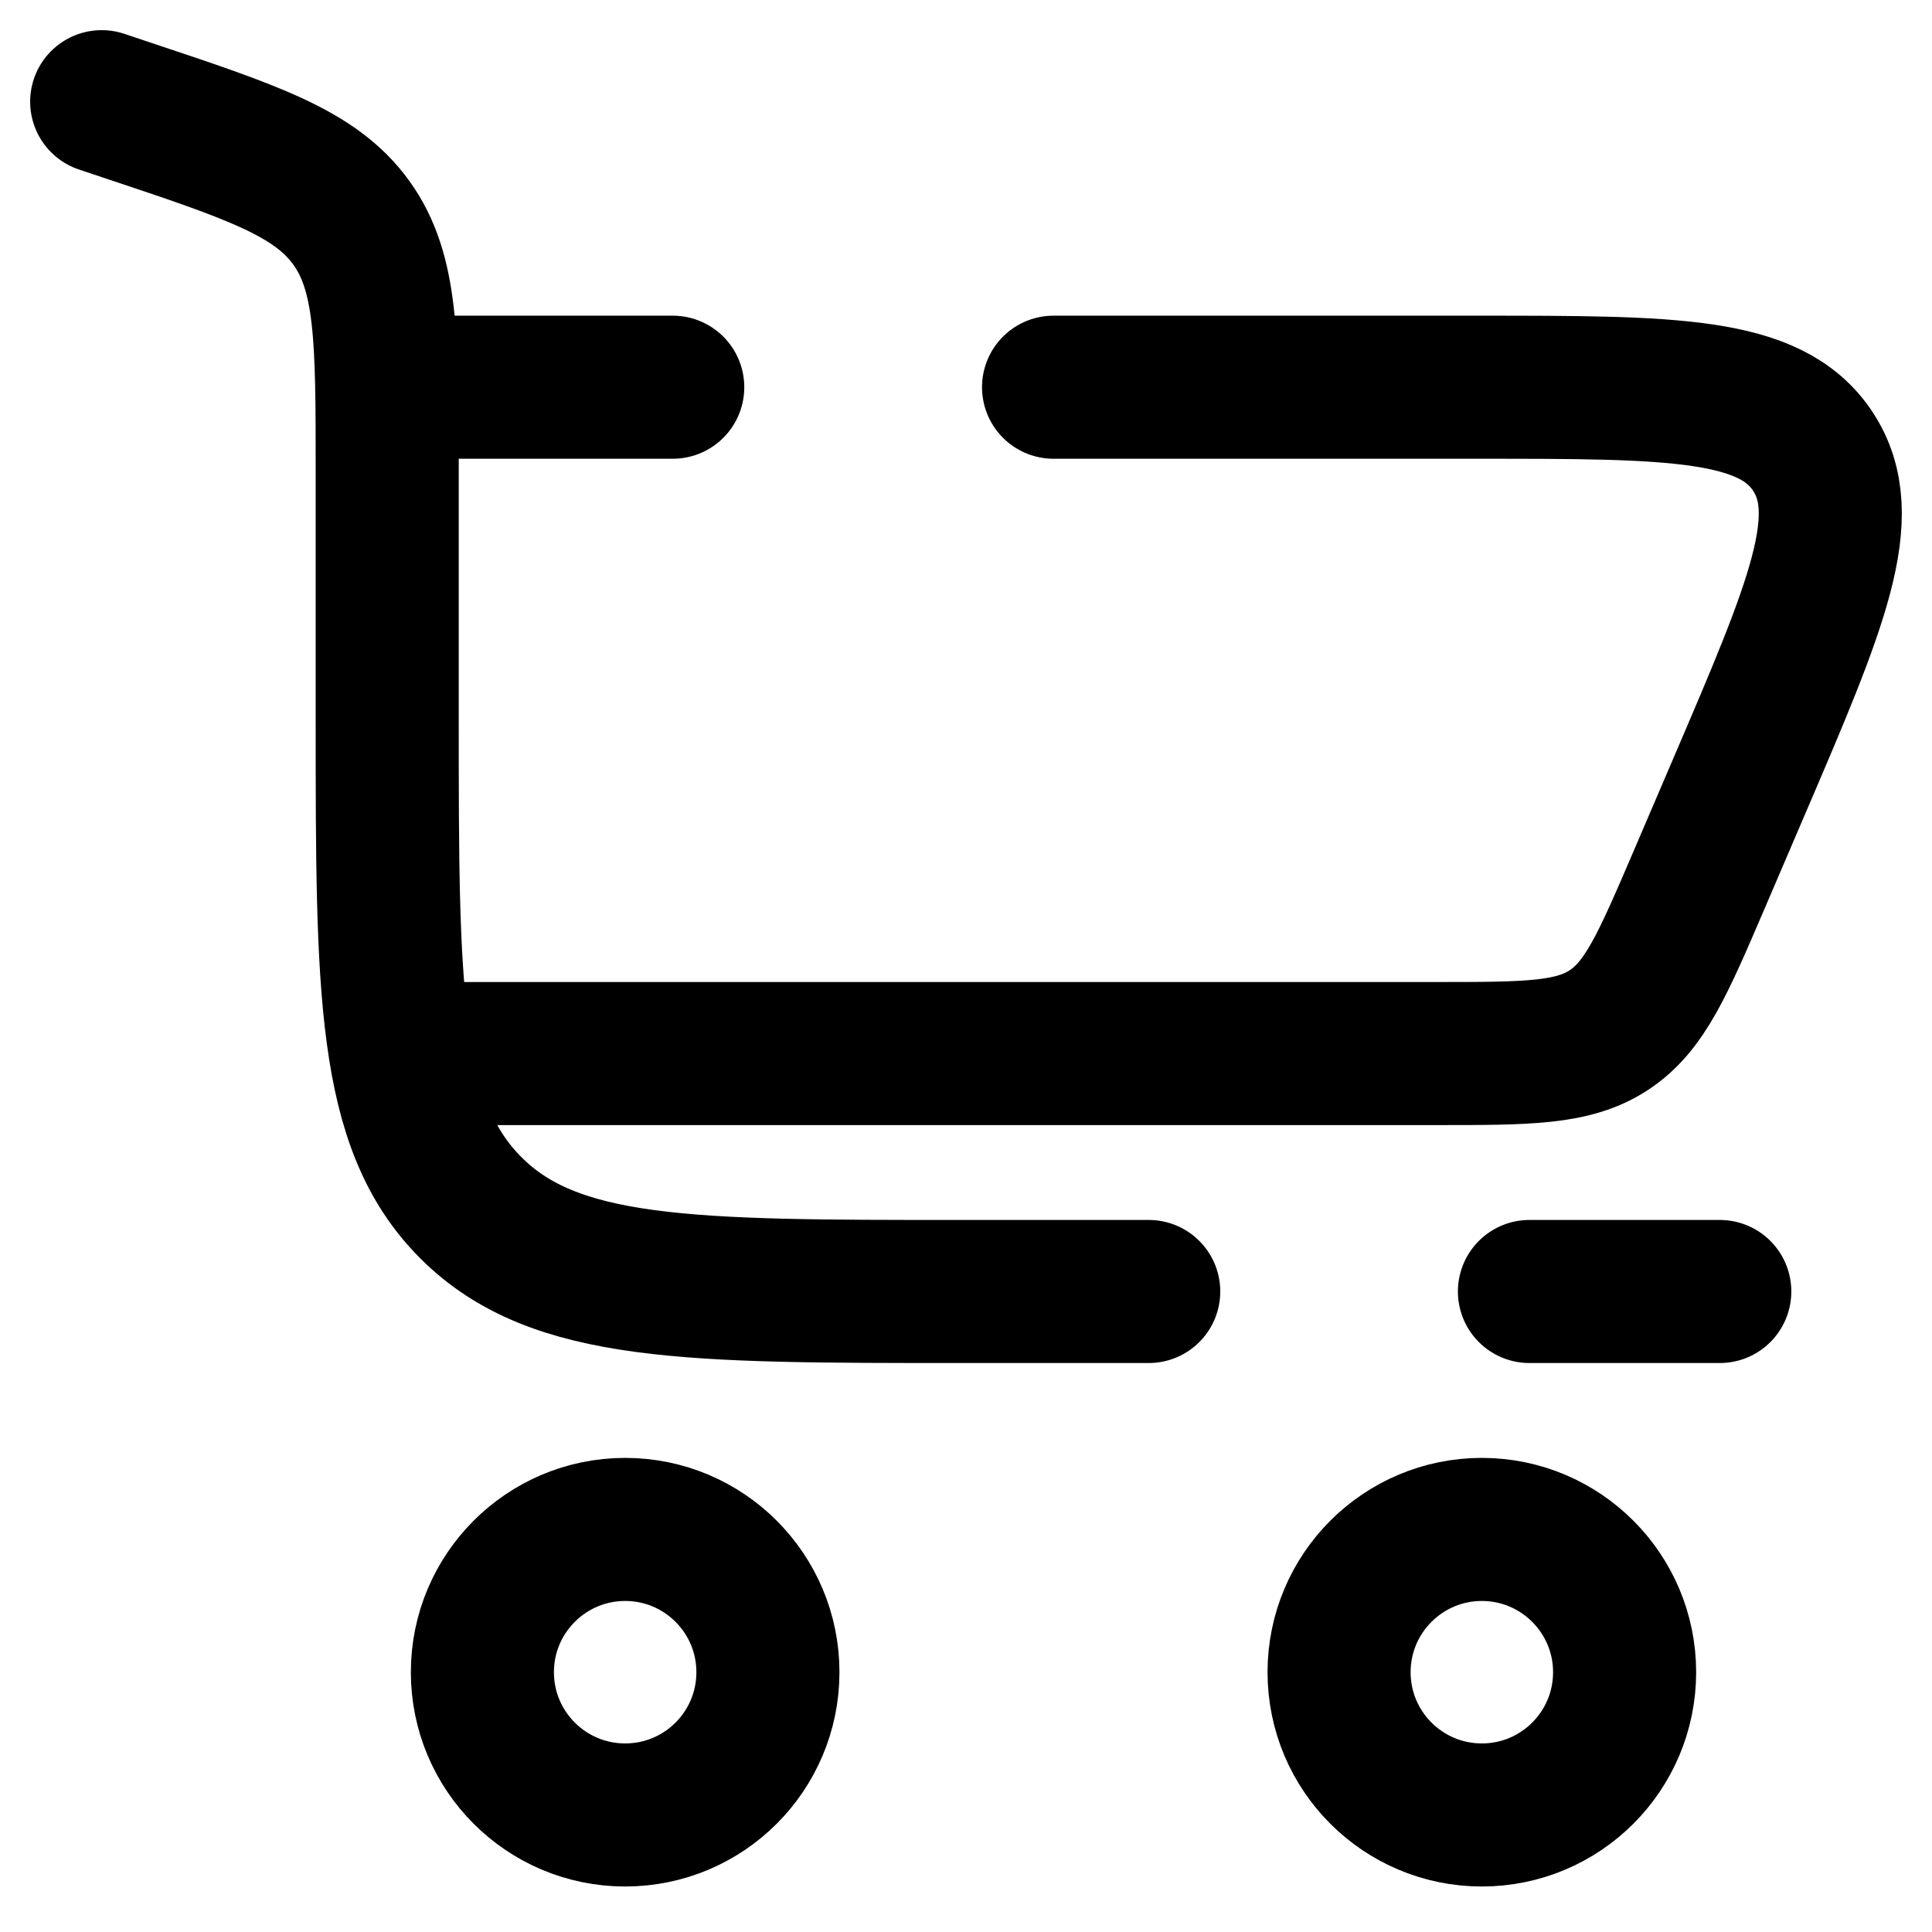 <svg width="19" height="19" viewBox="0 0 19 19" fill="none" xmlns="http://www.w3.org/2000/svg">
<path d="M1 1L1.248 1.083C2.484 1.495 3.101 1.7 3.455 2.191C3.808 2.681 3.808 3.332 3.808 4.635V7.084C3.808 9.732 3.808 11.056 4.631 11.878C5.453 12.701 6.777 12.701 9.425 12.701H11.297M16.913 12.701H15.041" stroke="black" stroke-width="1.407" stroke-linecap="round"/>
<path d="M6.148 15.041C6.924 15.041 7.552 15.67 7.552 16.445C7.552 17.221 6.924 17.849 6.148 17.849C5.373 17.849 4.744 17.221 4.744 16.445C4.744 15.67 5.373 15.041 6.148 15.041Z" stroke="black" stroke-width="1.407"/>
<path d="M14.573 15.041C15.348 15.041 15.977 15.67 15.977 16.445C15.977 17.221 15.348 17.849 14.573 17.849C13.798 17.849 13.169 17.221 13.169 16.445C13.169 15.67 13.798 15.041 14.573 15.041Z" stroke="black" stroke-width="1.407"/>
<path d="M3.808 3.808H6.616M4.276 10.361H14.125C15.024 10.361 15.473 10.361 15.824 10.129C16.176 9.897 16.353 9.484 16.707 8.659L17.108 7.723C17.866 5.955 18.244 5.071 17.828 4.439C17.412 3.808 16.45 3.808 14.527 3.808H10.361" stroke="black" stroke-width="1.407" stroke-linecap="round"/>
</svg>
